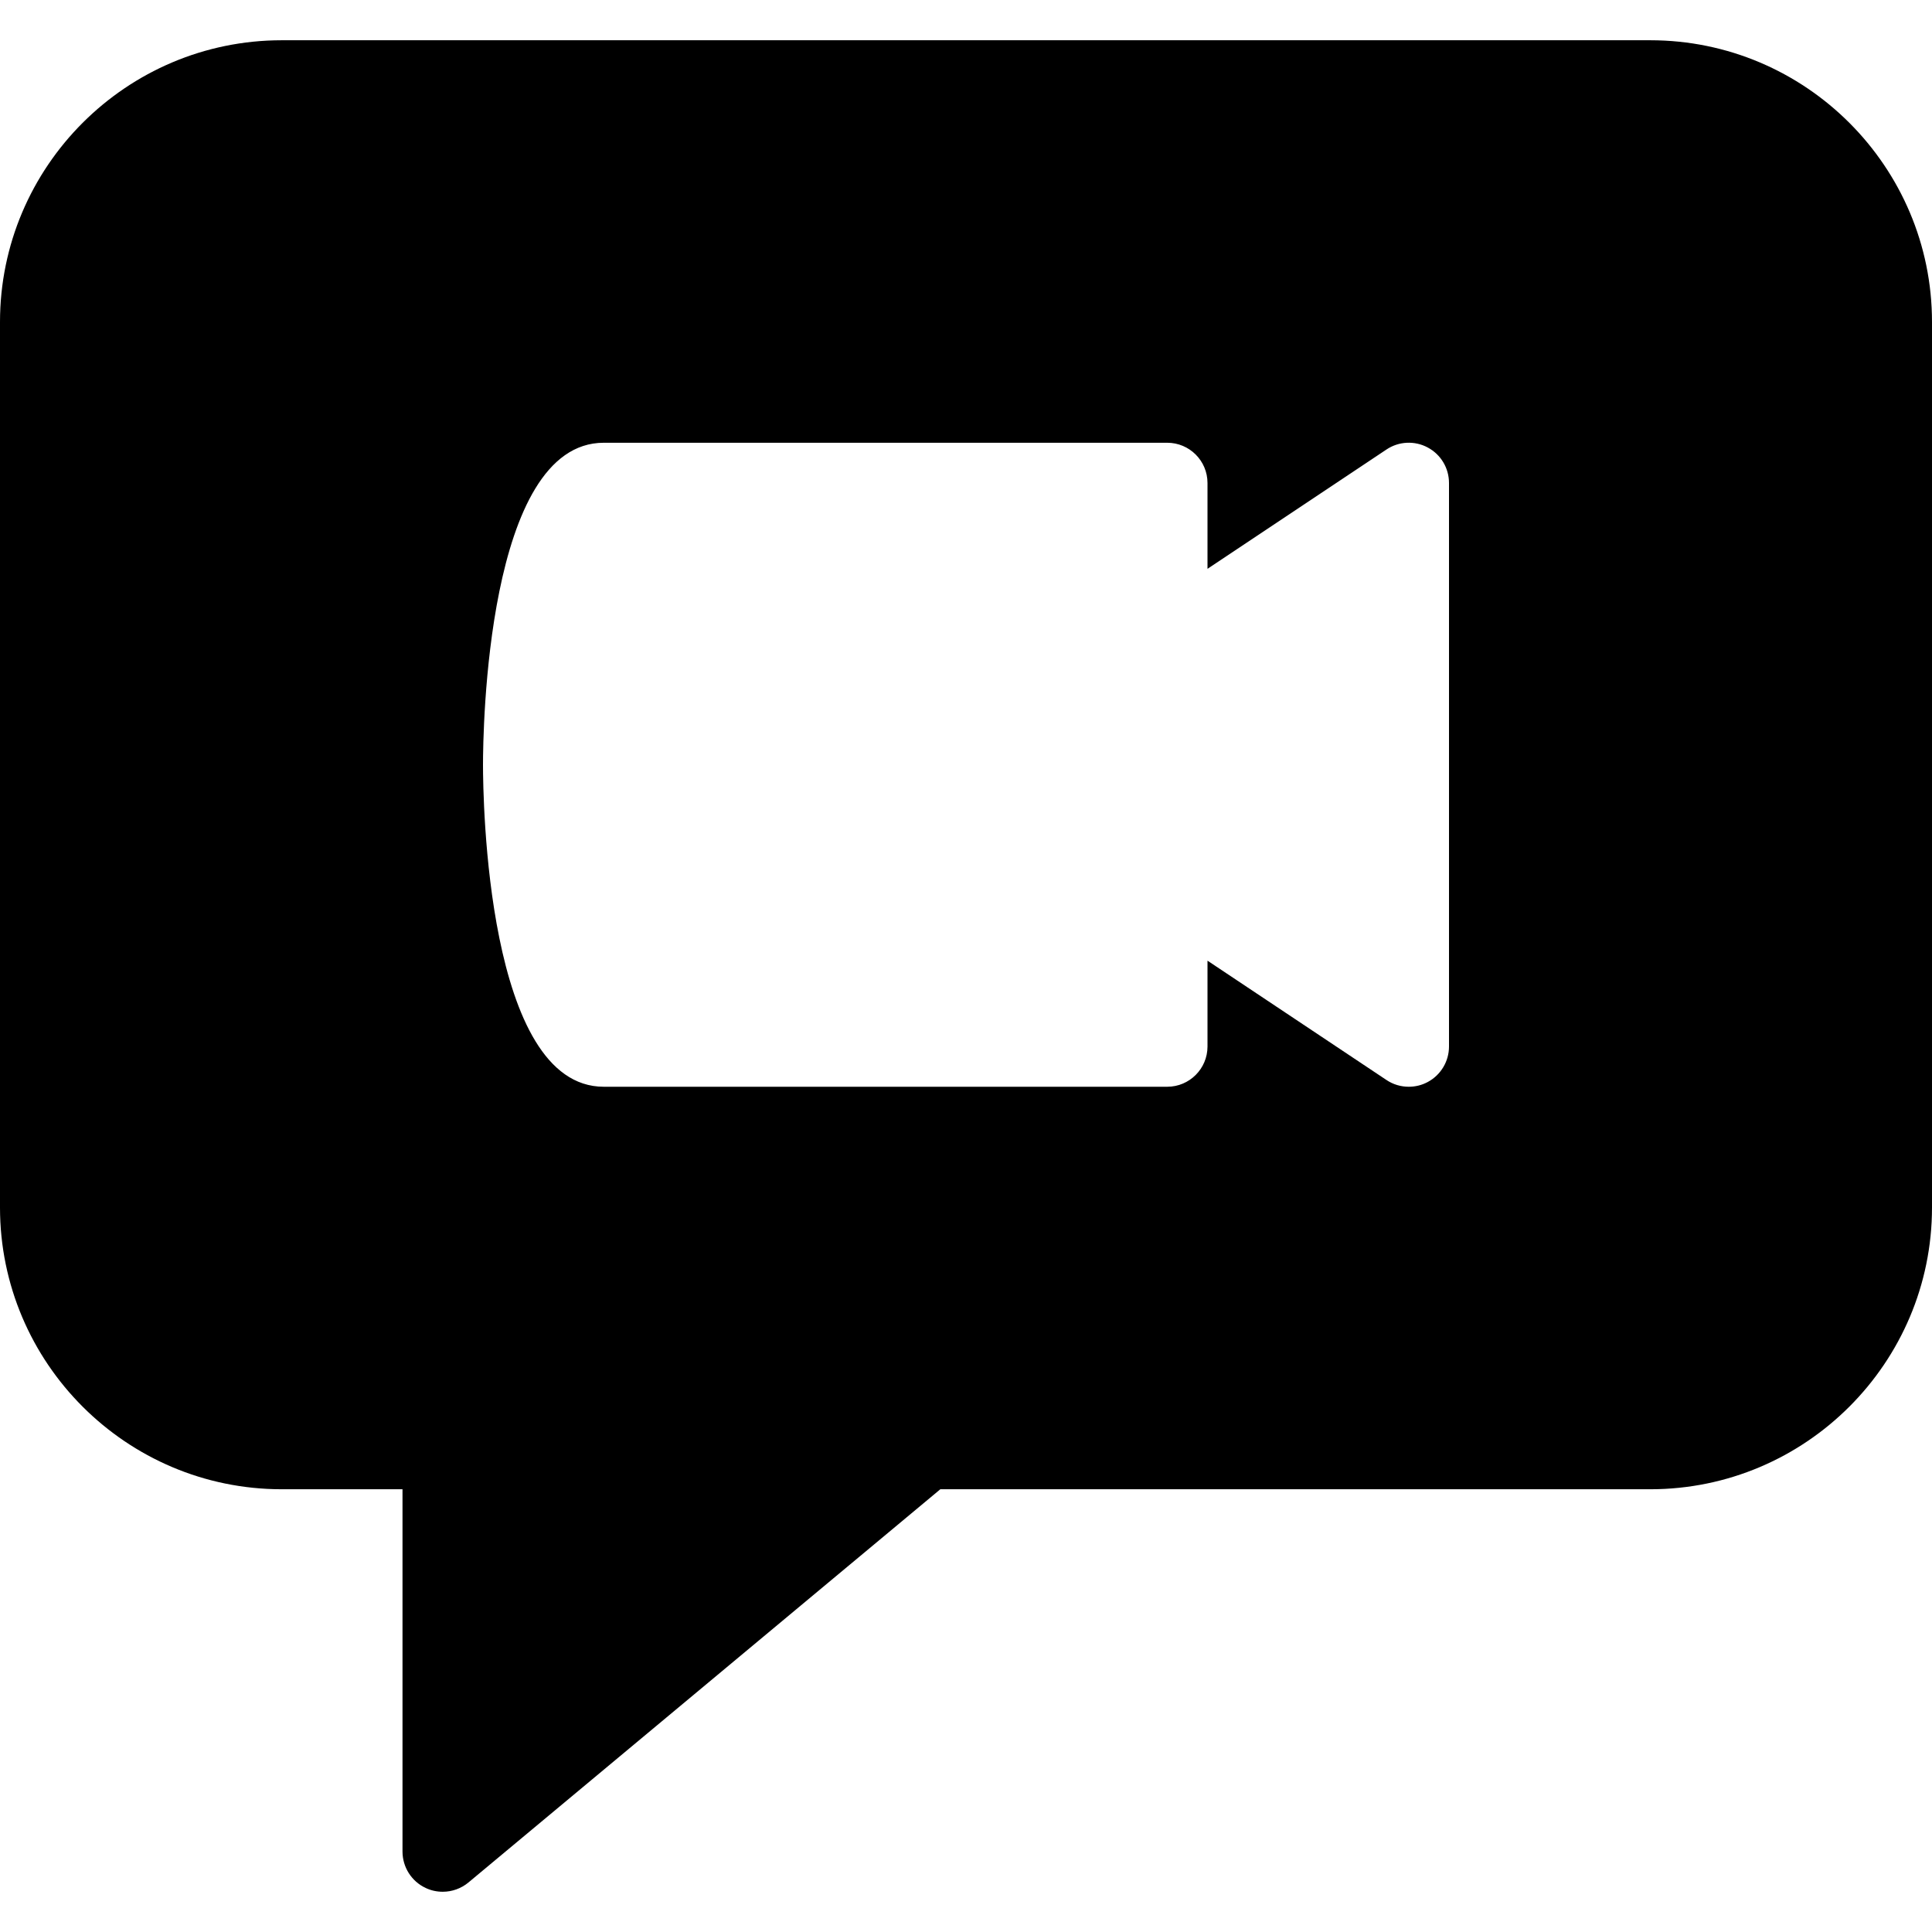 <?xml version="1.0" encoding="iso-8859-1"?>
<!-- Generator: Adobe Illustrator 19.0.0, SVG Export Plug-In . SVG Version: 6.00 Build 0)  -->
<svg version="1.1" id="Capa_1" xmlns="http://www.w3.org/2000/svg" xmlns:xlink="http://www.w3.org/1999/xlink" x="0px" y="0px"
	 viewBox="0 0 512 512" style="enable-background:new 0 0 512 512;" xml:space="preserve">
<g>
	<g>
		<path d="M437.333,10.667H74.667C33.493,10.667,0,44.16,0,85.333V320c0,41.173,33.493,74.667,74.667,74.667h32v96
			c0,4.139,2.389,7.915,6.144,9.664c1.429,0.683,2.987,1.003,4.523,1.003c2.453,0,4.885-0.853,6.827-2.475l125.035-104.192h188.139
			C478.507,394.667,512,361.173,512,320V85.333C512,44.16,478.507,10.667,437.333,10.667z M384,277.333
			c0,3.947-2.176,7.552-5.632,9.408c-1.579,0.853-3.307,1.259-5.035,1.259c-2.069,0-4.139-0.597-5.909-1.792L320,254.592v22.741
			c0,5.888-4.779,10.667-10.667,10.667H160c-31.104,0-32-76.608-32-85.333s0.896-85.333,32-85.333h149.333
			c5.888,0,10.667,4.779,10.667,10.667v22.741l47.424-31.616c3.264-2.197,7.509-2.389,10.944-0.533
			c3.477,1.856,5.632,5.461,5.632,9.408V277.333z"/>
	</g>
</g>
<g>
</g>
<g>
</g>
<g>
</g>
<g>
</g>
<g>
</g>
<g>
</g>
<g>
</g>
<g>
</g>
<g>
</g>
<g>
</g>
<g>
</g>
<g>
</g>
<g>
</g>
<g>
</g>
<g>
</g>
</svg>
